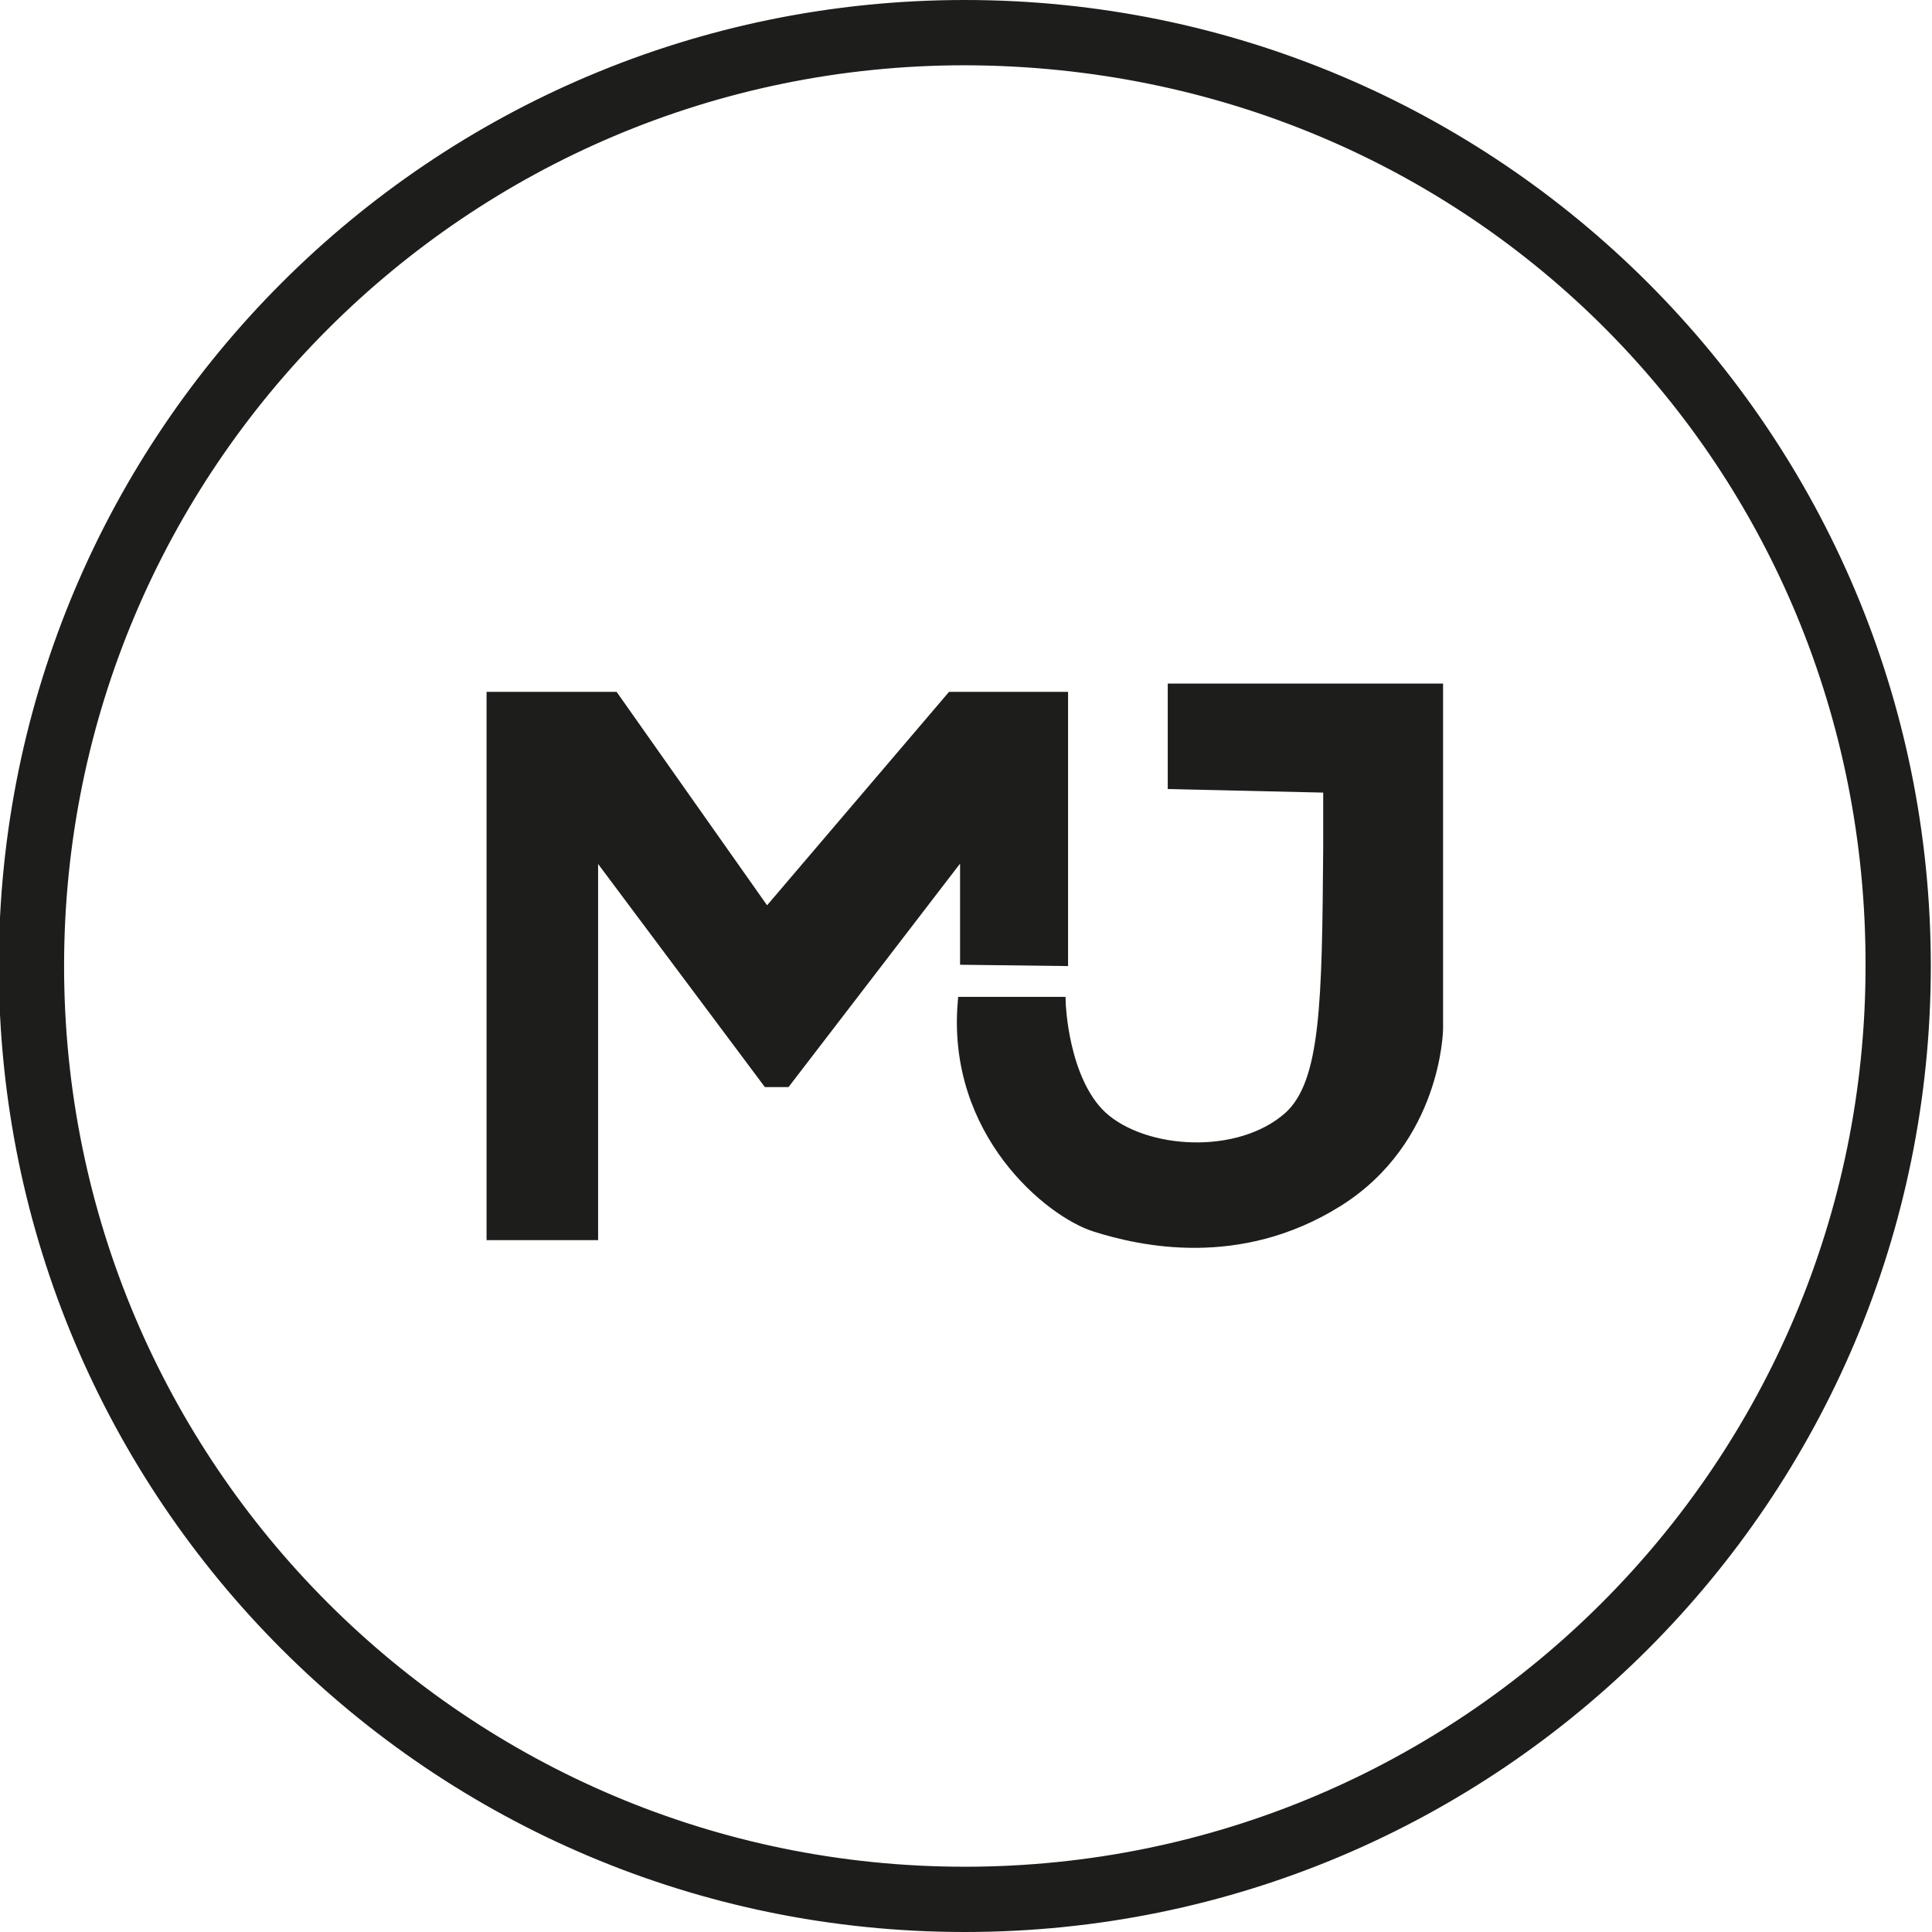 <?xml version="1.0" encoding="utf-8"?>
<!-- Generator: Adobe Illustrator 24.3.0, SVG Export Plug-In . SVG Version: 6.00 Build 0)  -->
<svg version="1.1" id="Calque_1" xmlns="http://www.w3.org/2000/svg" xmlns:xlink="http://www.w3.org/1999/xlink" x="0px" y="0px"
	 viewBox="0 0 162.8 162.8" style="enable-background:new 0 0 162.8 162.8;" xml:space="preserve">
<style type="text/css">
	.st0{fill:#1D1D1B;stroke:#1D1D1B;stroke-miterlimit:10;}
</style>
<g id="Calque_2_1_">
	<g id="Calque_1-2">
		<path class="st0" d="M81.3,0.5C36.6,0.5,0.4,36.7,0.4,81.4s36.2,80.9,80.9,80.9s80.9-36.2,80.9-80.9l0,0
			C162.2,36.7,126,0.5,81.3,0.5z M81.3,157.8c-42.2,0-76.4-34.2-76.4-76.4S39.1,5,81.3,5c43.1,0.1,76.5,34.2,76.4,76.4
			C157.7,123.6,123.5,157.8,81.3,157.8z"/>
		<polygon class="st0" points="81.4,80.8 89.5,80.9 89.5,58.8 80.2,58.8 64.6,77.1 51.7,58.8 41.5,58.8 41.5,104 49.9,104 
			49.9,71.3 64.7,91.1 66.2,91.1 81.4,71.3 		"/>
		<path class="st0" d="M98.9,66c4.4,0.1,8.8,0.2,13.1,0.3c0,1.3,0,3,0,5.1c-0.1,13.2-0.2,19.8-3.3,22.7c-4.2,3.8-12.3,3.3-15.9,0
			c-3.3-3.1-3.5-9.6-3.5-9.6h-8.1c-0.9,10.9,7.3,17.6,11.1,18.8s12.1,3.1,20.4-2.1s8.4-14.5,8.4-14.5V58.1H98.9
			C98.9,60.8,98.9,63.4,98.9,66z"/>
	</g>
</g>
</svg>
